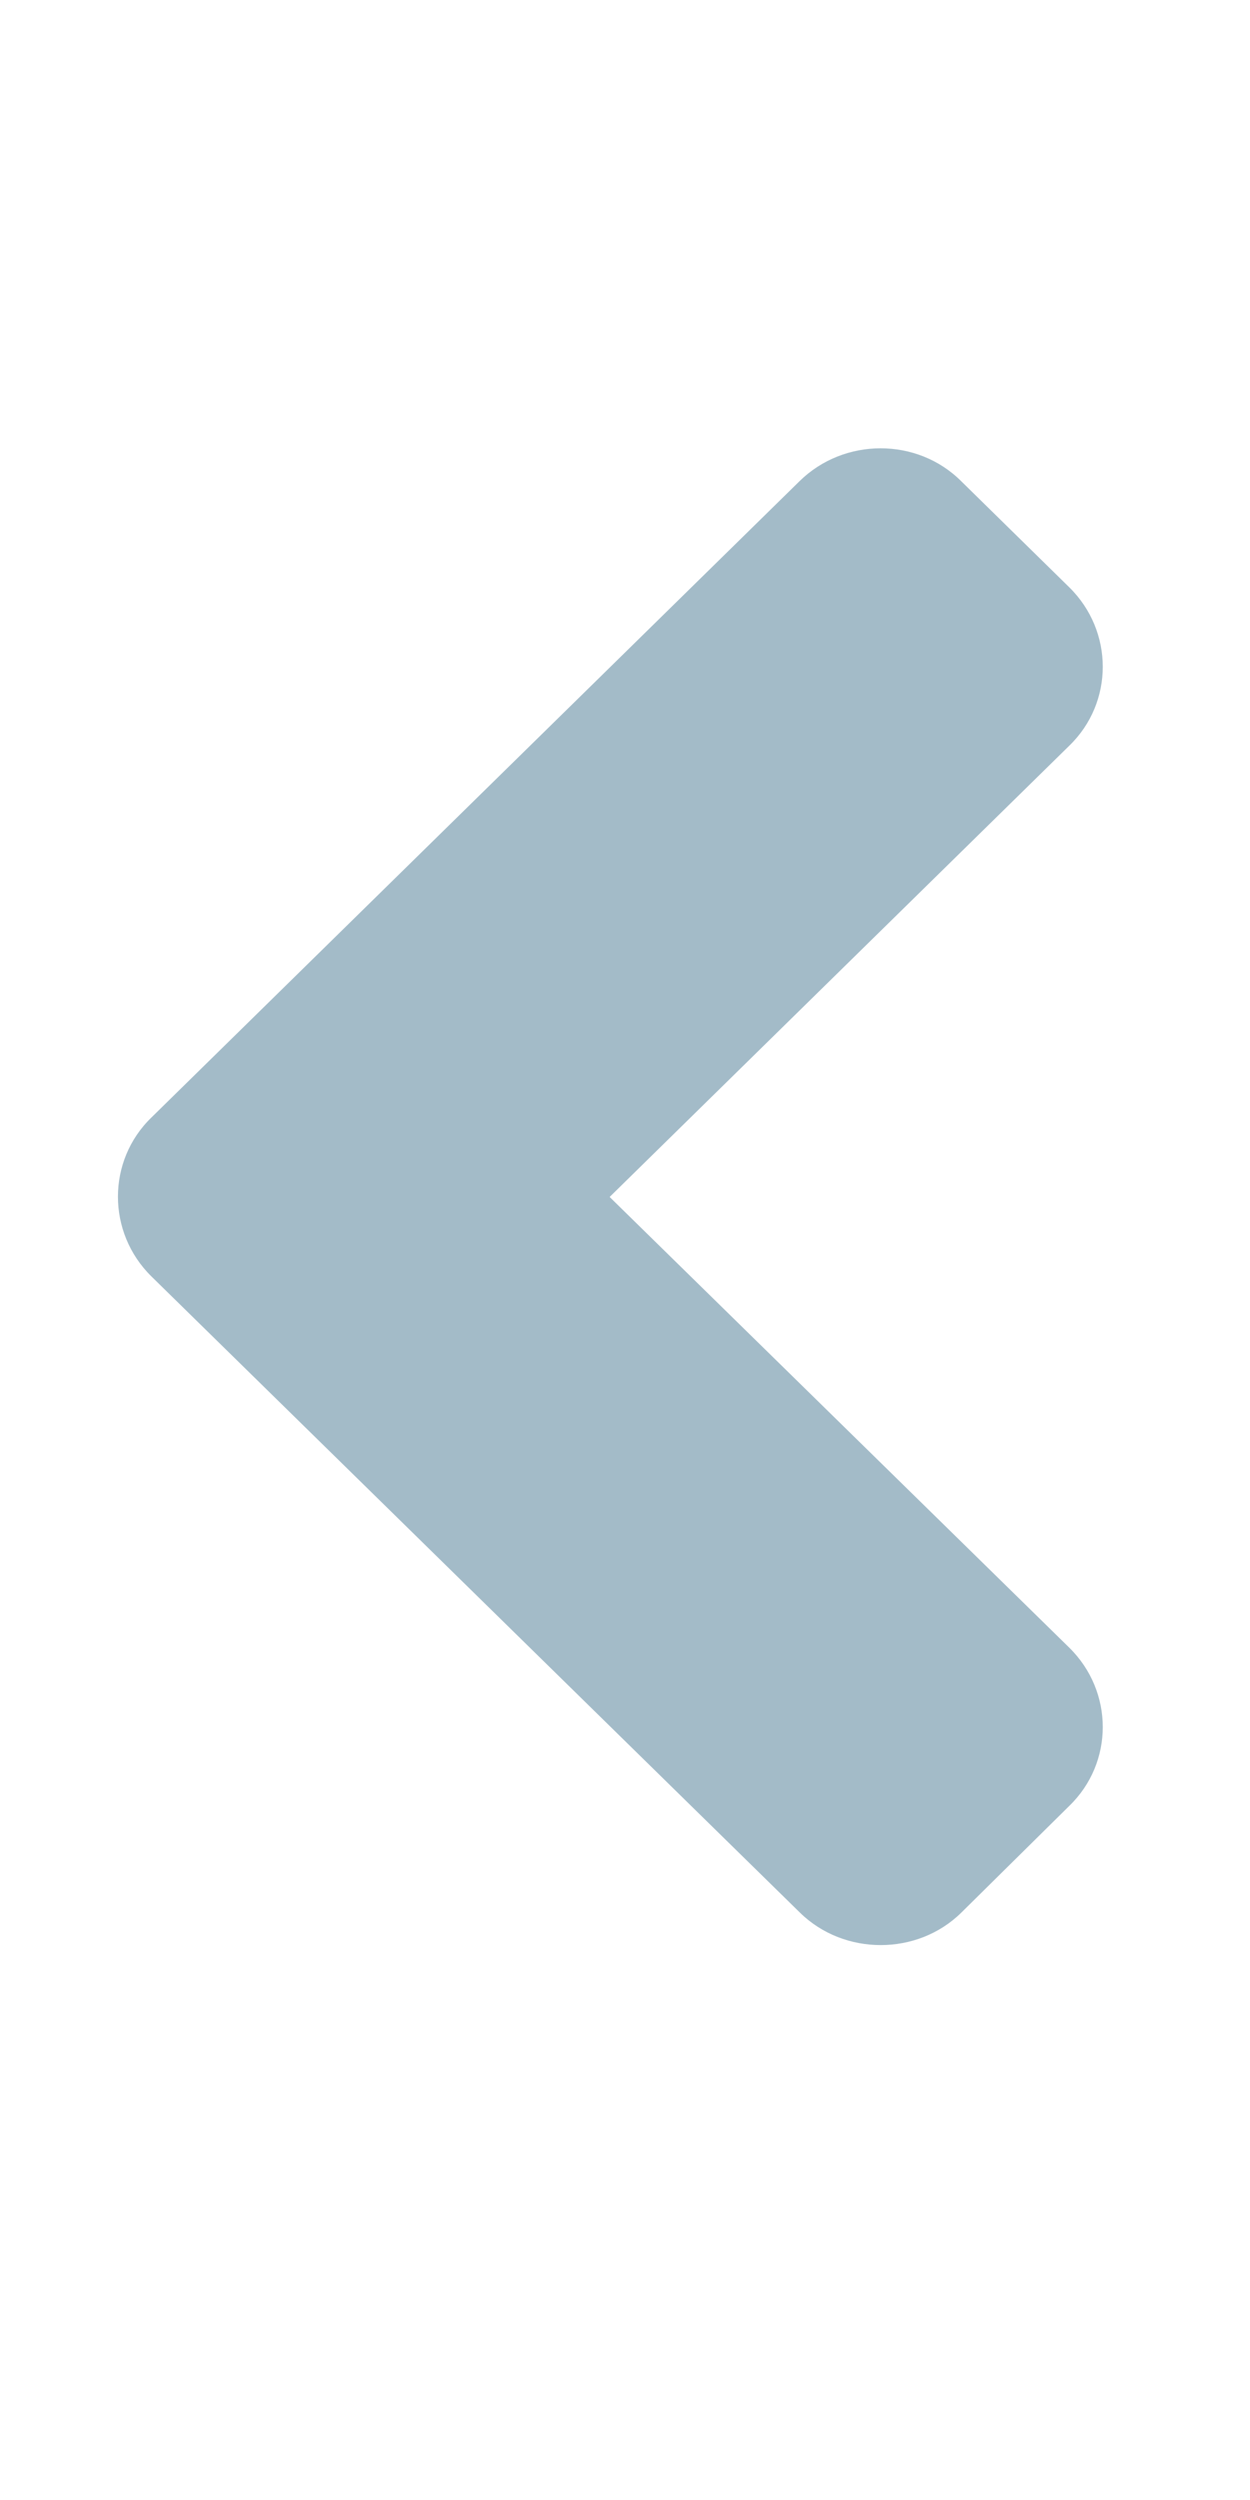 <svg xmlns="http://www.w3.org/2000/svg" width="7pt" height="14pt" viewBox="0 0 7 14" version="1.1">
<g><path stroke="none" fill-rule="nonzero" fill="#a3bbc8" fill-opacity="1" d="M 0.848 6.258 L 4.477 2.695 C 4.727 2.449 5.137 2.449 5.383 2.695 L 5.988 3.289 C 6.238 3.535 6.238 3.934 5.988 4.176 L 3.414 6.703 L 5.988 9.227 C 6.238 9.473 6.238 9.871 5.988 10.113 L 5.383 10.711 C 5.137 10.953 4.727 10.953 4.48 10.711 L 0.848 7.148 C 0.598 6.902 0.598 6.5 0.848 6.258 Z M 0.848 6.258 "/></g></svg>
